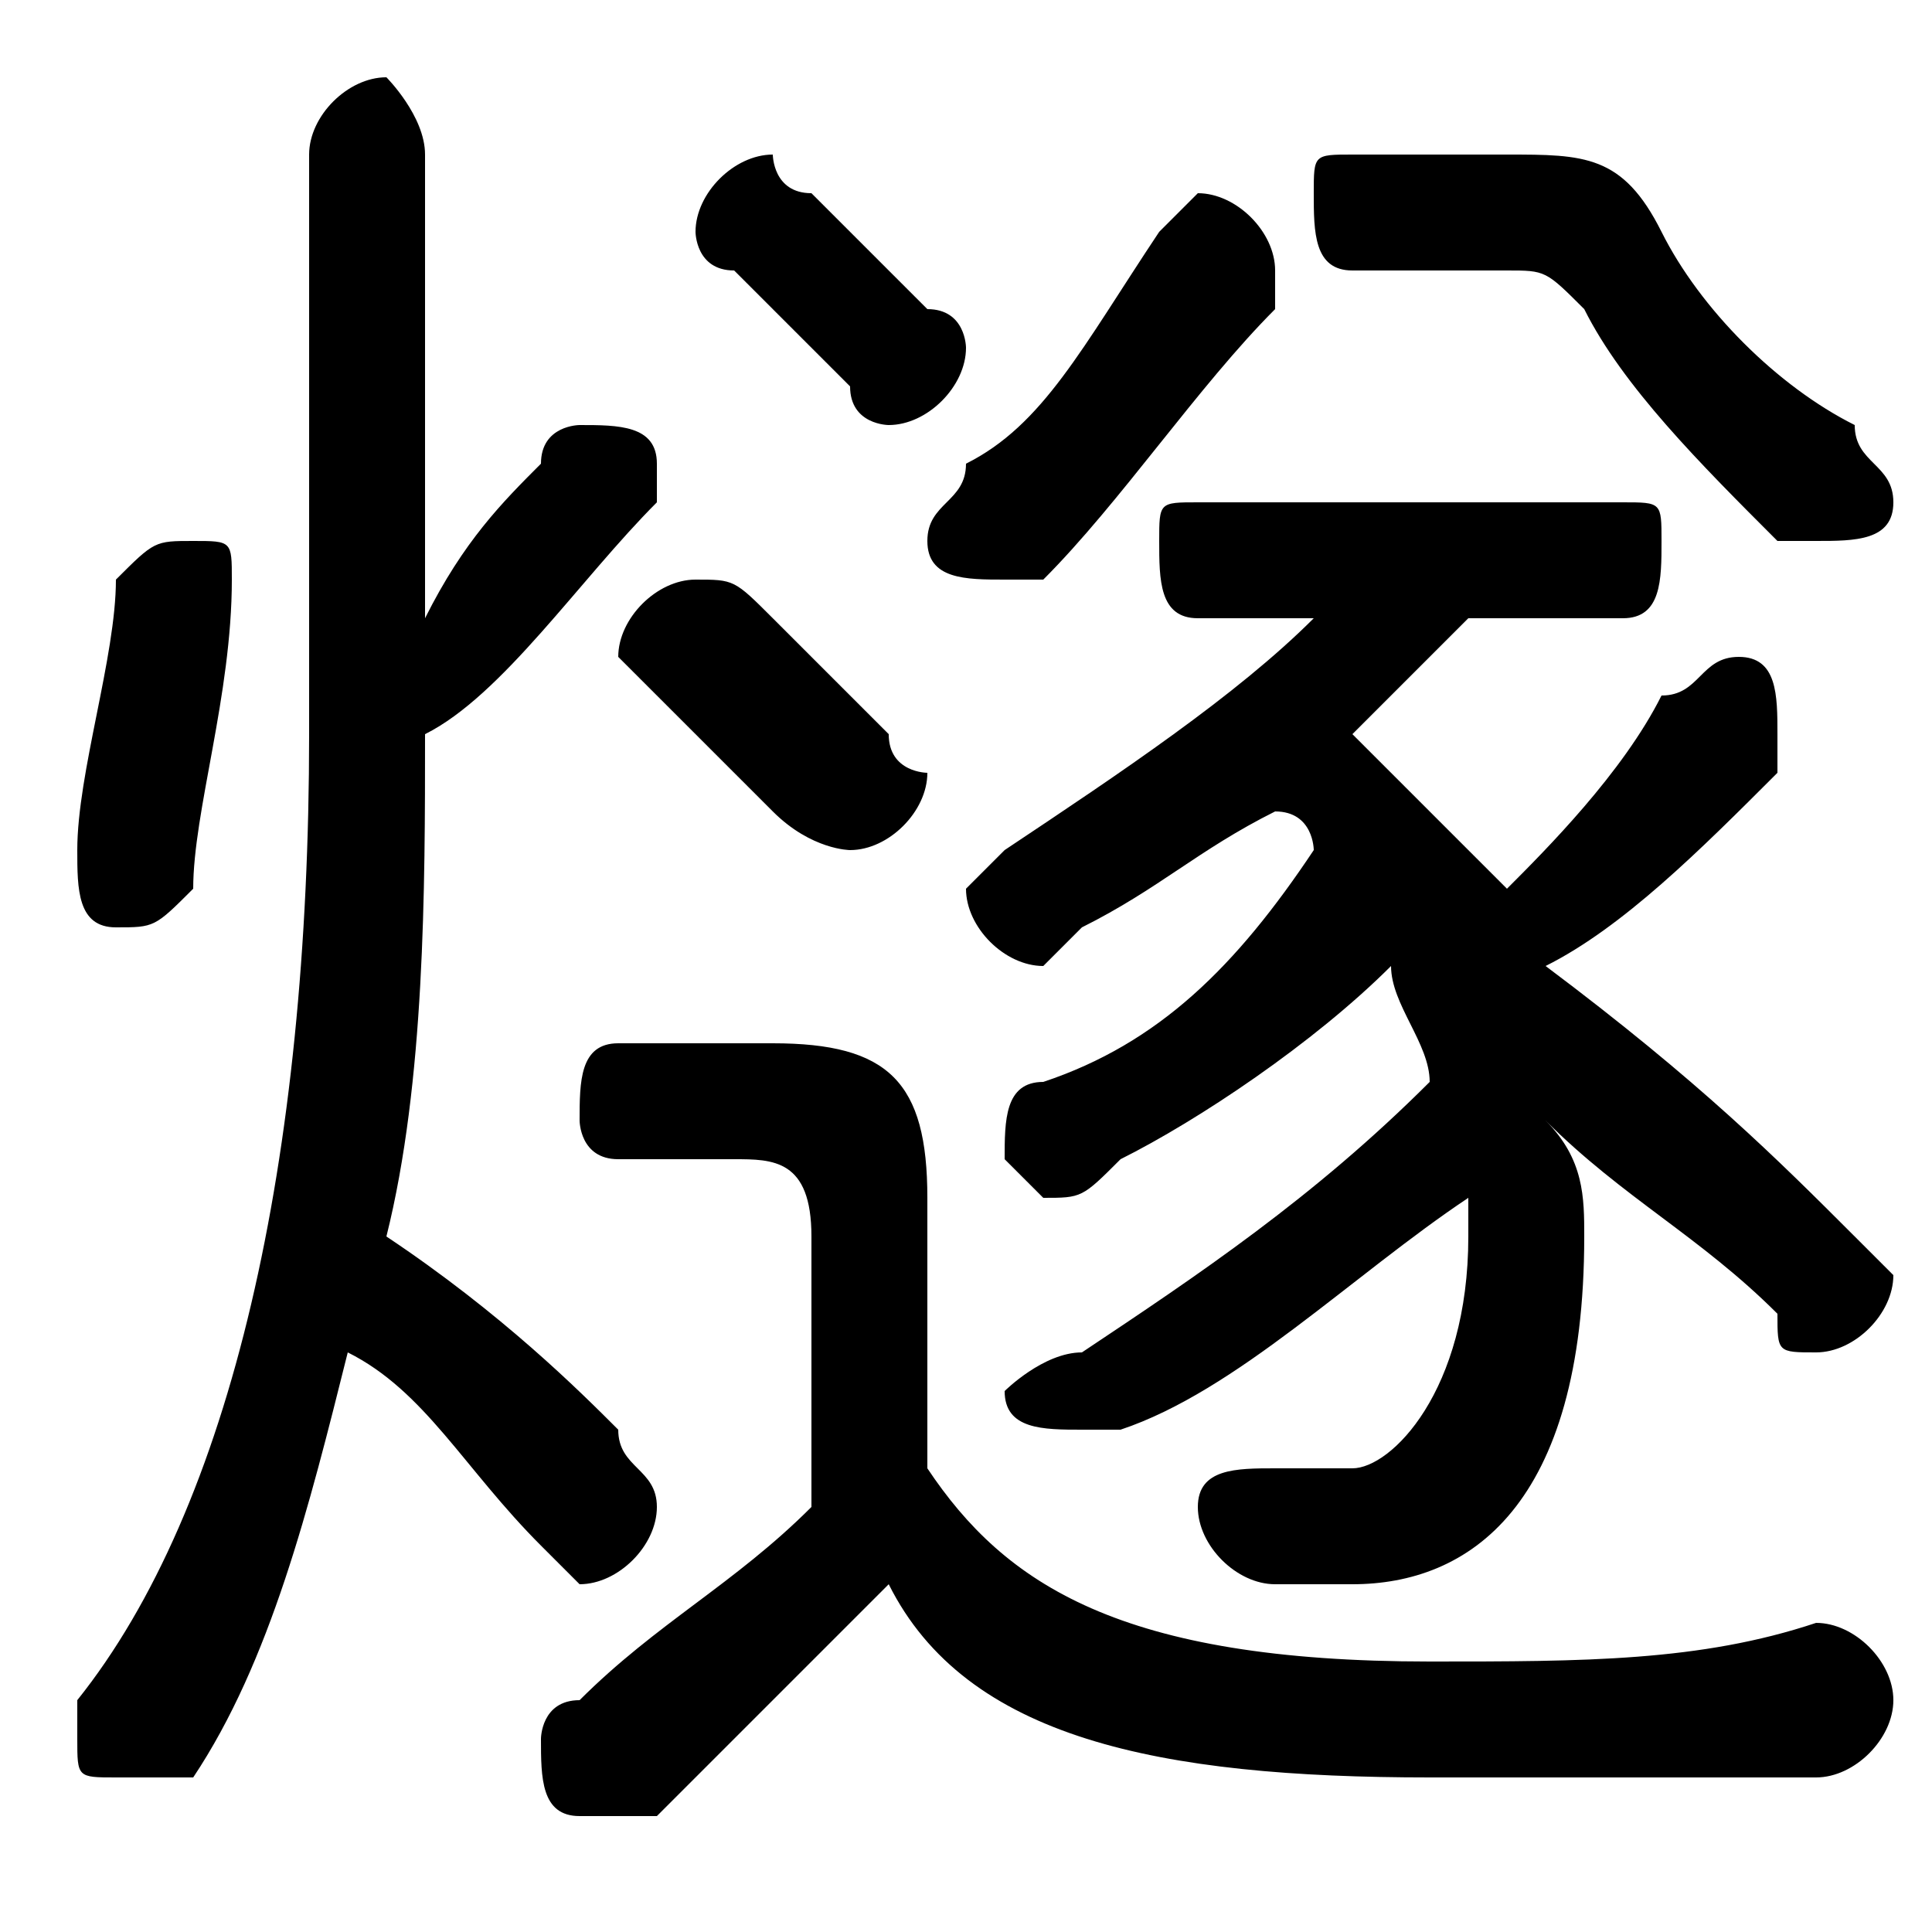 <svg xmlns="http://www.w3.org/2000/svg" viewBox="0 -44.0 50.0 50.0">
    <rect x="0" y="-44.0" width="50.0" height="50.0" fill="#808080" stroke="none"/>
    <g transform="scale(1, -1)">
        <!-- ボディの枠 -->
        <rect x="0" y="-6.0" width="50.0" height="50.0"
            stroke="white" fill="white"/>
        <!-- グリフ座標系の原点 -->
        <circle cx="0" cy="0" r="5" fill="white"/>
        <!-- グリフのアウトライン -->
        <g style="fill:black;stroke:#000000;stroke-width:0;stroke-linecap:round;stroke-linejoin:round;">
        <path d="M 24.0 13.0 C 24.0 16.0 23.0 17.0 20.0 17.0 L 16.0 17.0 C 15.0 17.0 15.0 16.0 15.0 15.0 C 15.0 15.0 15.0 14.0 16.0 14.0 L 19.0 14.0 C 20.0 14.0 21.0 14.0 21.0 12.0 L 21.0 5.0 C 19.0 3.0 17.0 2.0 15.0 0.0 C 14.0 -0.0 14.0 -1.0 14.0 -1.0 C 14.0 -2.0 14.0 -3.0 15.0 -3.0 C 16.0 -3.0 16.0 -3.0 17.0 -3.0 C 19.0 -1.0 21.0 1.0 23.0 3.0 C 25.0 -1.0 30.0 -2.0 37.0 -2.0 C 41.0 -2.0 45.0 -2.0 47.0 -2.0 C 48.0 -2.0 49.0 -1.0 49.0 -0.0 C 49.0 1.0 48.0 2.0 47.0 2.0 C 44.0 1.0 41.0 1.0 37.0 1.0 C 29.0 1.0 26.0 3.0 24.0 6.0 Z M 42.0 28.0 C 43.0 28.0 43.0 29.0 43.0 30.0 C 43.0 31.0 43.0 31.0 42.0 31.0 L 31.0 31.0 C 30.0 31.0 30.0 31.0 30.0 30.0 C 30.0 29.0 30.0 28.0 31.0 28.0 L 34.0 28.0 C 32.0 26.0 29.0 24.0 26.0 22.0 C 26.0 22.0 25.0 21.0 25.0 21.0 C 25.0 20.0 26.0 19.0 27.0 19.0 C 27.0 19.0 28.0 20.0 28.0 20.0 C 30.0 21.0 31.0 22.0 33.0 23.0 C 34.0 23.0 34.0 22.0 34.0 22.0 C 32.0 19.0 30.0 17.0 27.0 16.0 C 26.0 16.0 26.0 15.0 26.0 14.0 C 26.0 14.0 27.0 13.0 27.0 13.0 C 28.0 13.0 28.0 13.0 29.0 14.0 C 31.0 15.0 34.0 17.0 36.0 19.0 C 36.0 18.0 37.0 17.0 37.0 16.0 C 34.0 13.0 31.0 11.0 28.0 9.0 C 27.0 9.0 26.0 8.0 26.0 8.0 C 26.0 7.0 27.0 7.0 28.0 7.0 C 28.0 7.0 29.0 7.0 29.0 7.0 C 32.0 8.0 35.0 11.0 38.0 13.0 C 38.0 13.0 38.0 13.0 38.0 12.0 C 38.0 8.0 36.0 6.0 35.0 6.0 C 35.0 6.0 34.0 6.0 33.0 6.0 C 32.0 6.0 31.0 6.0 31.0 5.0 C 31.0 4.0 32.0 3.0 33.0 3.0 C 34.0 3.0 34.0 3.0 35.0 3.0 C 38.0 3.0 41.0 5.0 41.0 12.0 C 41.0 13.0 41.0 14.0 40.0 15.0 C 42.0 13.0 44.0 12.0 46.0 10.0 C 46.0 9.0 46.0 9.0 47.0 9.0 C 48.0 9.0 49.0 10.0 49.0 11.0 C 49.0 11.0 48.0 12.0 48.0 12.0 C 46.0 14.0 44.0 16.0 40.0 19.0 C 42.0 20.0 44.0 22.0 46.0 24.0 C 46.0 24.0 46.0 25.0 46.0 25.0 C 46.0 26.0 46.0 27.0 45.0 27.0 C 44.0 27.0 44.0 26.0 43.0 26.0 C 42.0 24.0 40.0 22.0 39.0 21.0 C 38.0 22.0 36.0 24.0 35.0 25.0 C 36.0 26.0 37.0 27.0 38.0 28.0 Z M 11.0 40.0 C 11.0 41.0 10.0 42.0 10.0 42.0 C 9.0 42.0 8.0 41.0 8.0 40.0 L 8.0 25.0 C 8.0 14.0 6.0 5.0 2.0 0.0 C 2.0 -0.0 2.0 -0.0 2.0 -1.0 C 2.0 -2.0 2.0 -2.0 3.0 -2.0 C 4.0 -2.0 4.0 -2.0 5.0 -2.0 C 7.0 1.0 8.0 5.0 9.0 9.0 C 11.0 8.0 12.0 6.0 14.0 4.0 C 14.0 4.0 15.0 3.0 15.0 3.0 C 16.0 3.0 17.0 4.0 17.0 5.0 C 17.0 6.0 16.0 6.0 16.0 7.0 C 15.0 8.0 13.0 10.0 10.0 12.0 C 11.0 16.0 11.0 21.0 11.0 25.0 C 13.0 26.0 15.0 29.0 17.0 31.0 C 17.0 31.0 17.0 31.0 17.0 32.0 C 17.0 33.0 16.0 33.0 15.0 33.0 C 15.0 33.0 14.0 33.0 14.0 32.0 C 13.0 31.0 12.0 30.0 11.0 28.0 Z M 20.0 28.0 C 19.0 29.0 19.0 29.0 18.0 29.0 C 17.0 29.0 16.0 28.0 16.0 27.0 C 16.0 27.0 17.0 26.0 17.0 26.0 C 18.0 25.0 19.0 24.0 20.0 23.0 C 21.0 22.0 22.0 22.0 22.0 22.0 C 23.0 22.0 24.0 23.0 24.0 24.0 C 24.0 24.0 23.0 24.0 23.0 25.0 C 22.0 26.0 21.0 27.0 20.0 28.0 Z M 21.0 39.0 C 20.0 39.0 20.0 40.0 20.0 40.0 C 19.0 40.0 18.0 39.0 18.0 38.0 C 18.0 38.0 18.0 37.0 19.0 37.0 C 20.0 36.0 21.0 35.0 22.0 34.0 C 22.0 33.0 23.0 33.0 23.0 33.0 C 24.0 33.0 25.0 34.0 25.0 35.0 C 25.0 35.0 25.0 36.0 24.0 36.0 C 23.0 37.0 22.0 38.0 21.0 39.0 Z M 3.0 29.0 C 3.0 27.0 2.0 24.0 2.0 22.0 C 2.0 22.0 2.0 22.0 2.0 22.0 C 2.0 21.0 2.0 20.0 3.0 20.0 C 4.0 20.0 4.0 20.0 5.0 21.0 C 5.0 23.0 6.0 26.0 6.0 29.0 C 6.0 30.0 6.0 30.0 5.0 30.0 C 4.0 30.0 4.0 30.0 3.0 29.0 Z M 27.0 29.0 C 29.0 31.0 31.0 34.0 33.0 36.0 C 33.0 37.0 33.0 37.0 33.0 37.0 C 33.0 38.0 32.0 39.0 31.0 39.0 C 31.0 39.0 30.0 38.0 30.0 38.0 C 28.0 35.0 27.0 33.0 25.0 32.0 C 25.0 31.0 24.0 31.0 24.0 30.0 C 24.0 29.0 25.0 29.0 26.0 29.0 C 26.0 29.0 27.0 29.0 27.0 29.0 Z M 35.0 40.0 C 34.0 40.0 34.0 40.0 34.0 39.0 C 34.0 38.0 34.0 37.0 35.0 37.0 L 39.0 37.0 C 40.0 37.0 40.0 37.0 41.0 36.0 C 42.0 34.0 44.0 32.0 46.0 30.0 C 46.0 30.0 47.0 30.0 47.0 30.0 C 48.0 30.0 49.0 30.0 49.0 31.0 C 49.0 32.0 48.0 32.0 48.0 33.0 C 46.0 34.0 44.0 36.0 43.0 38.0 C 42.0 40.0 41.0 40.0 39.0 40.0 Z"/>
    </g>
    </g>
</svg>

